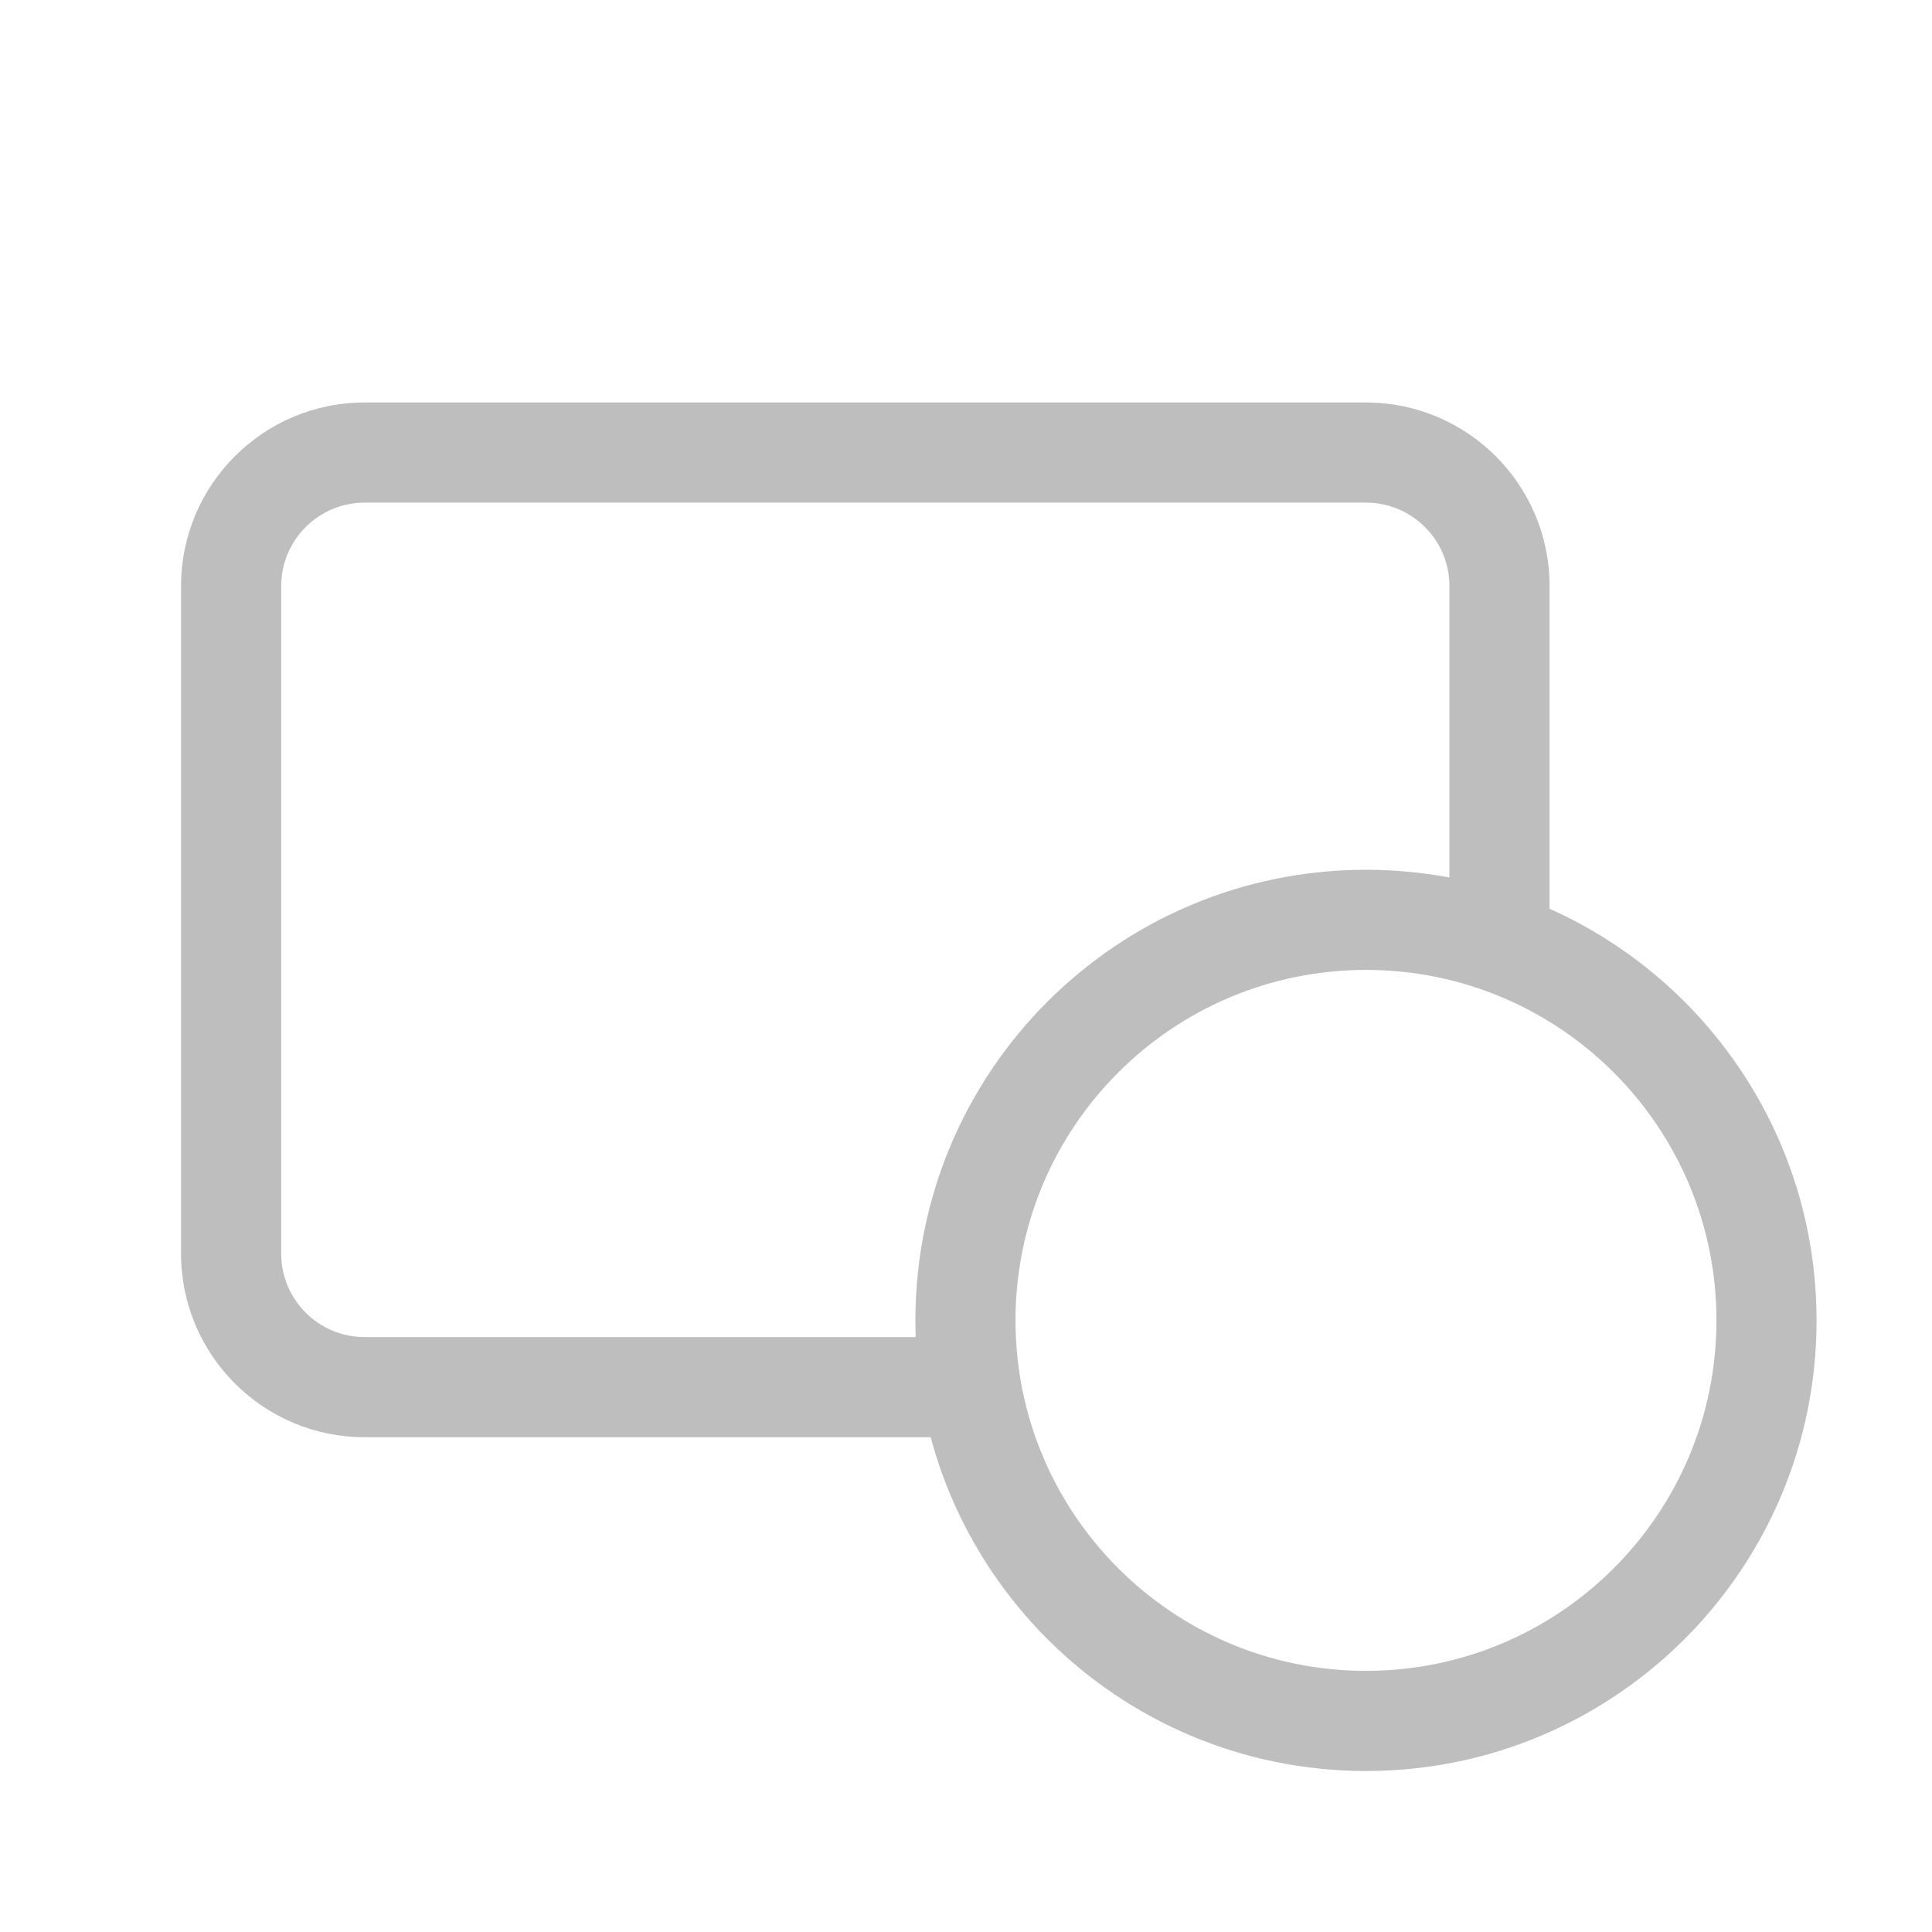 <svg width="60" height="60" viewBox="0 0 60 60" fill="none" xmlns="http://www.w3.org/2000/svg">
<path fill-rule="evenodd" clip-rule="evenodd" d="M11.324 12.5C8.176 12.5 5.623 15.052 5.623 18.201V38.933C5.623 42.081 8.176 44.634 11.324 44.634H30.523C30.221 43.644 30.04 42.602 29.996 41.524H11.324C9.893 41.524 8.733 40.364 8.733 38.933V18.201C8.733 16.77 9.893 15.61 11.324 15.61H42.422C43.853 15.61 45.013 16.77 45.013 18.201V28.837C46.11 29.069 47.154 29.446 48.123 29.946V18.201C48.123 15.052 45.57 12.5 42.422 12.5H11.324Z" fill="#BEBEBE"/>
<path fill-rule="evenodd" clip-rule="evenodd" d="M42.422 30.122C36.41 30.122 31.538 34.995 31.538 41.006C31.538 47.017 36.41 51.89 42.422 51.89C48.433 51.89 53.306 47.017 53.306 41.006C53.306 34.995 48.433 30.122 42.422 30.122ZM28.428 41.006C28.428 33.278 34.693 27.012 42.422 27.012C50.15 27.012 56.415 33.278 56.415 41.006C56.415 48.735 50.15 55 42.422 55C34.693 55 28.428 48.735 28.428 41.006Z" fill="#BEBEBE"/>
</svg>
